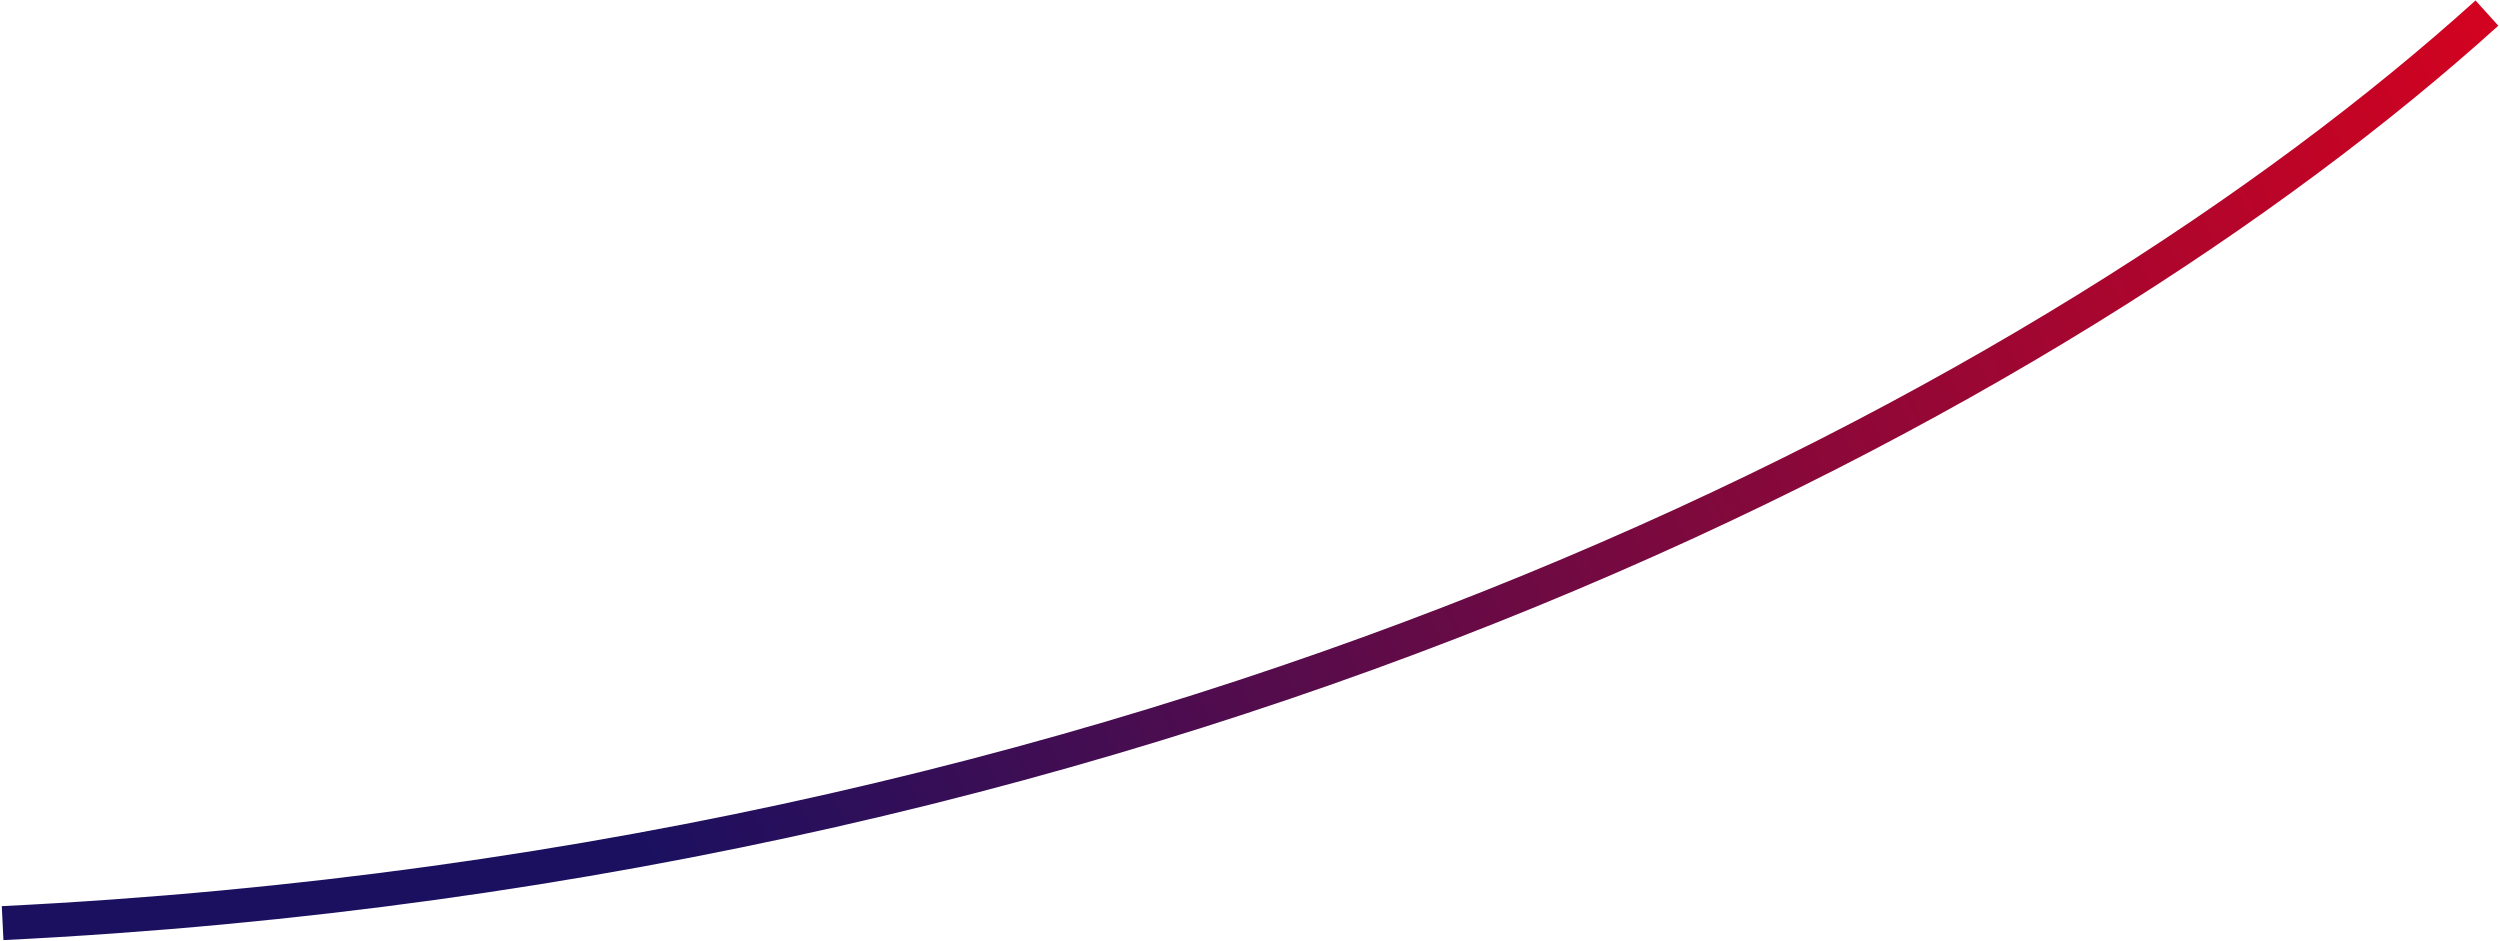 <svg width="956" height="360" viewBox="0 0 956 360" fill="none" xmlns="http://www.w3.org/2000/svg">
<path d="M1 353C455.348 330.686 788.156 152.176 951 5" stroke="url(#paint0_linear_16_689)" stroke-width="13"/>
<defs>
<linearGradient id="paint0_linear_16_689" x1="223" y1="275.5" x2="951" y2="-67.5" gradientUnits="userSpaceOnUse">
<stop stop-color="#1B1060"/>
<stop offset="1" stop-color="#DA021D"/>
</linearGradient>
</defs>
</svg>
